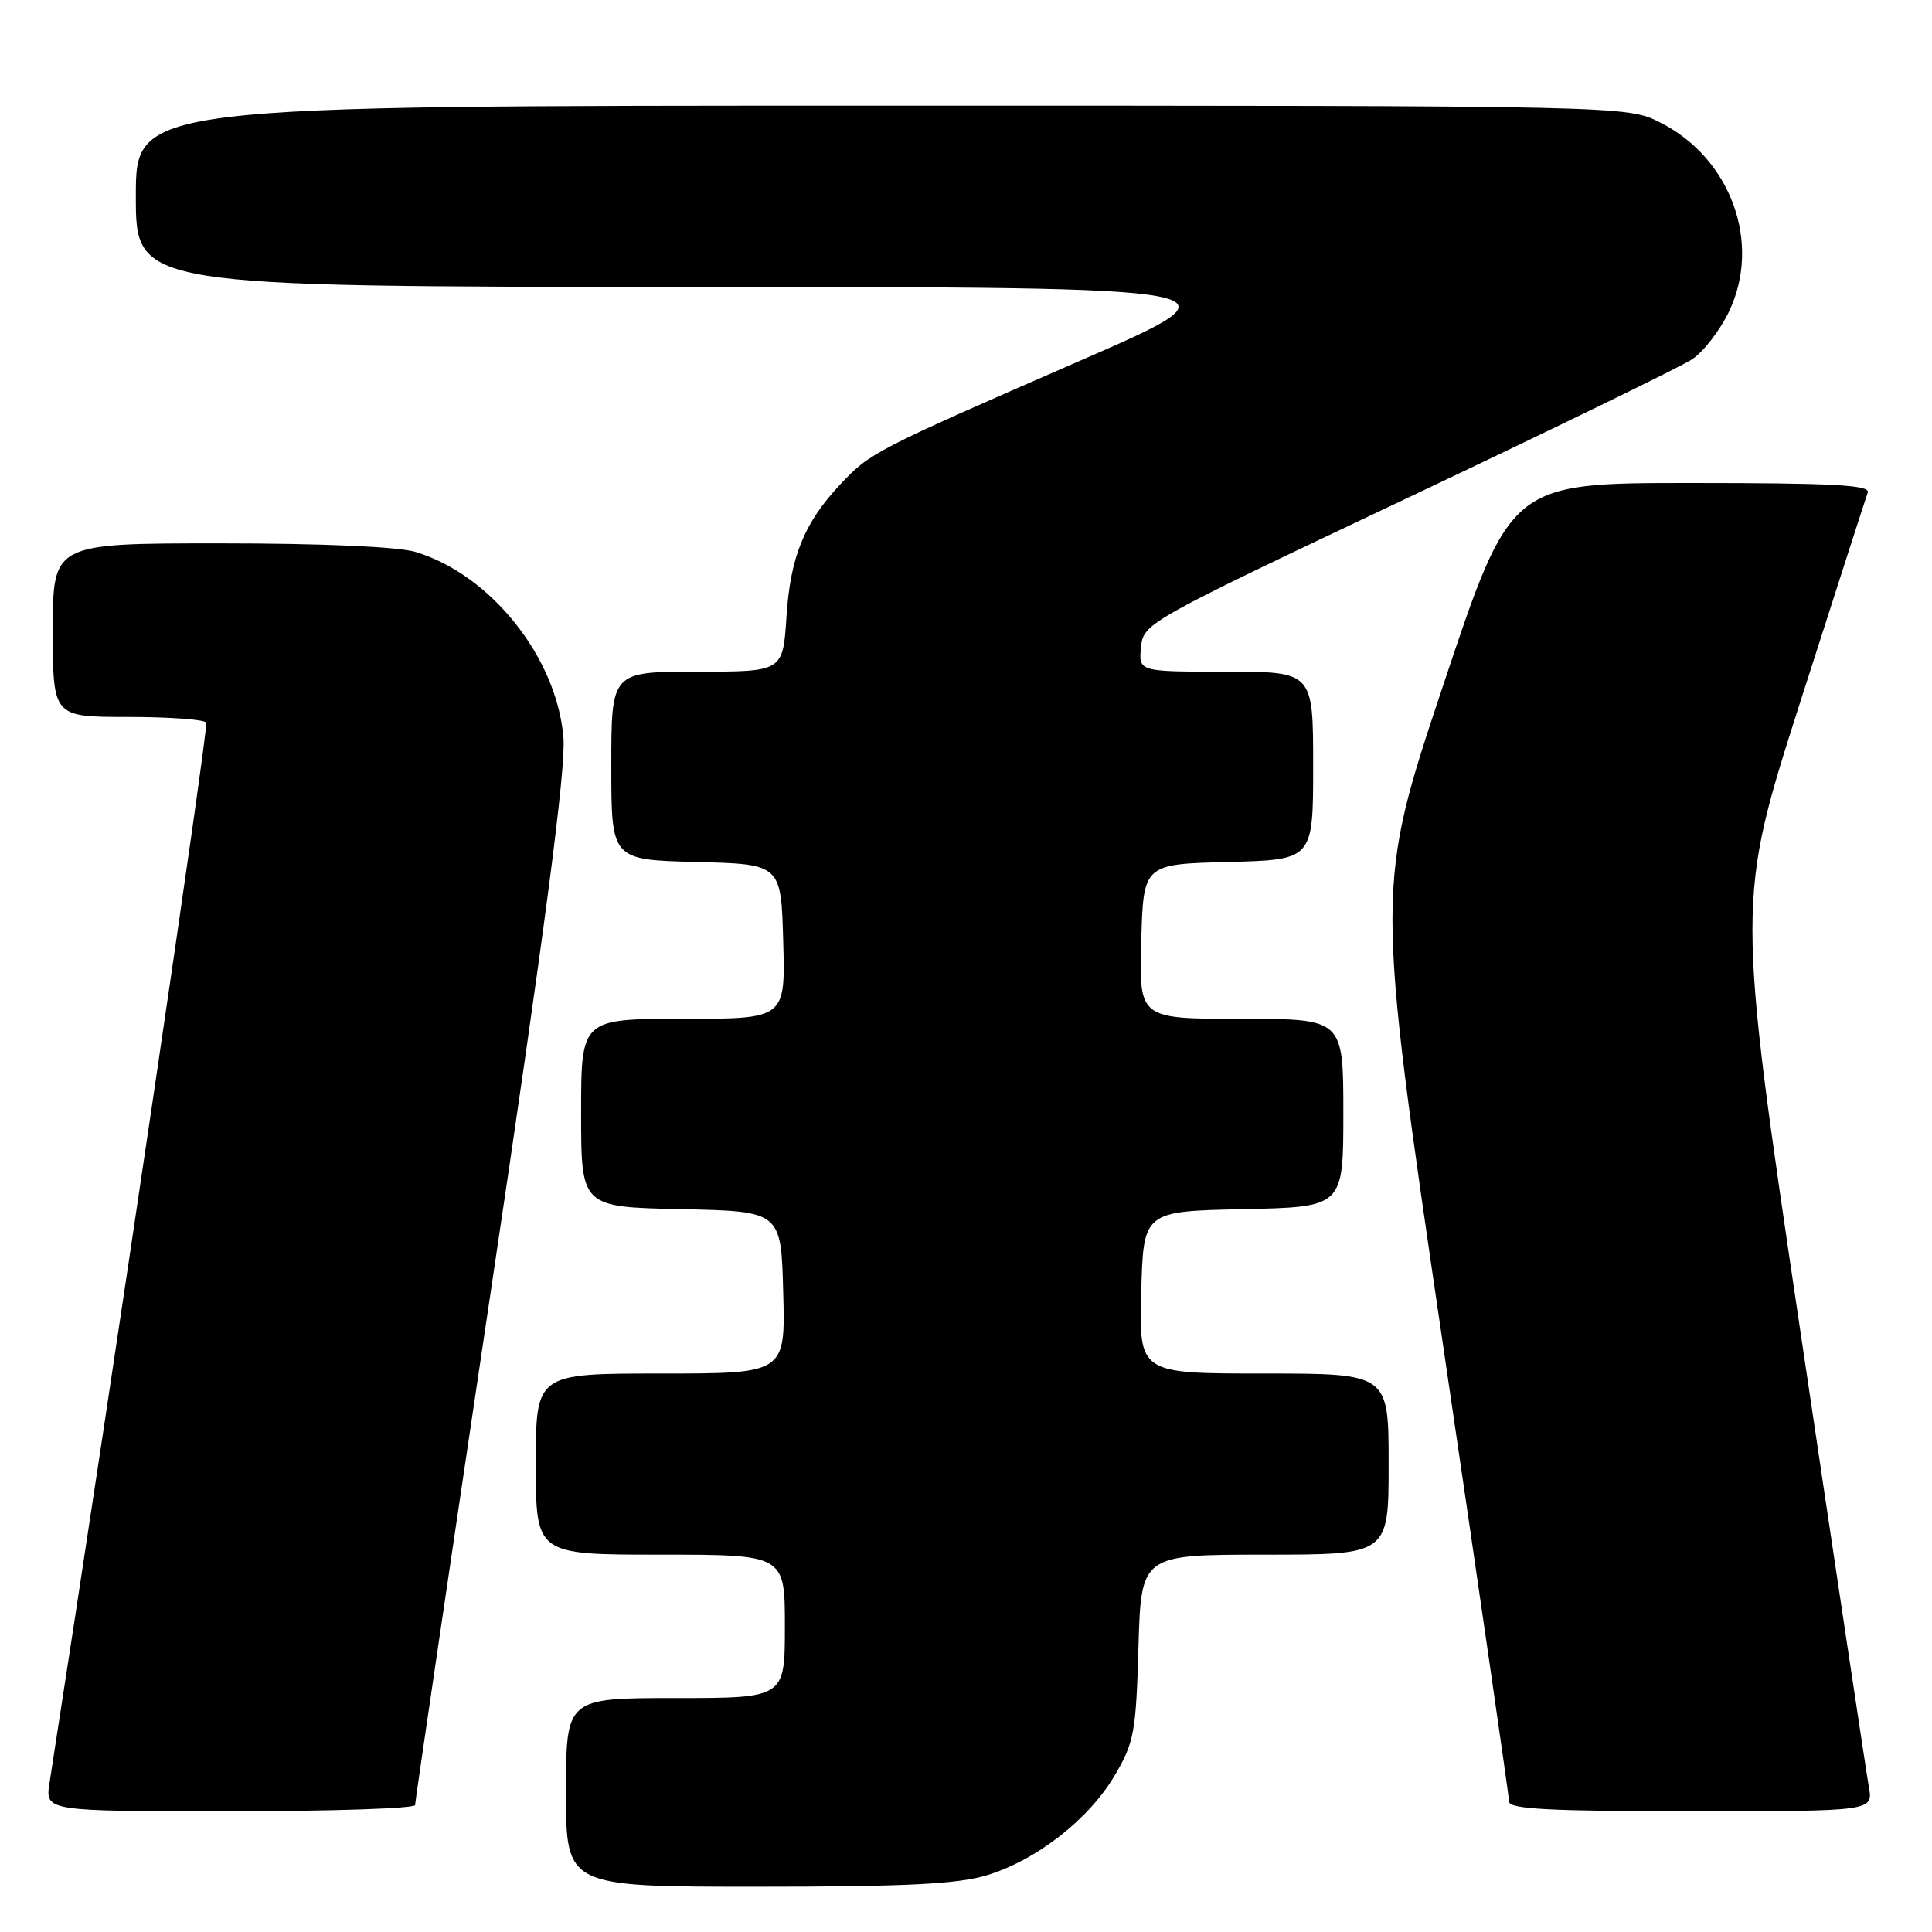 <?xml version="1.0" encoding="UTF-8" standalone="no"?>
<!DOCTYPE svg PUBLIC "-//W3C//DTD SVG 1.1//EN" "http://www.w3.org/Graphics/SVG/1.1/DTD/svg11.dtd" >
<svg xmlns="http://www.w3.org/2000/svg" xmlns:xlink="http://www.w3.org/1999/xlink" version="1.1" viewBox="0 0 256 256">
 <g >
 <path fill="currentColor"
d=" M 130.67 248.51 C 137.27 246.54 144.27 241.10 147.72 235.23 C 150.28 230.88 150.53 229.51 150.85 218.25 C 151.21 206.00 151.21 206.00 167.60 206.00 C 184.00 206.00 184.00 206.00 184.00 194.00 C 184.00 182.00 184.00 182.00 167.47 182.00 C 150.93 182.00 150.93 182.00 151.22 171.25 C 151.50 160.50 151.50 160.50 164.75 160.22 C 178.00 159.94 178.00 159.94 178.00 147.47 C 178.00 135.00 178.00 135.00 164.47 135.00 C 150.93 135.00 150.93 135.00 151.22 124.75 C 151.50 114.50 151.50 114.50 162.75 114.22 C 174.00 113.93 174.00 113.93 174.00 101.47 C 174.00 89.00 174.00 89.00 162.44 89.00 C 150.87 89.00 150.87 89.00 151.19 85.78 C 151.50 82.58 151.78 82.42 186.50 65.98 C 205.75 56.86 222.72 48.60 224.20 47.62 C 225.69 46.64 227.88 43.82 229.07 41.35 C 233.46 32.28 229.39 20.99 220.02 16.25 C 215.58 14.00 215.58 14.00 116.79 14.00 C 18.00 14.00 18.00 14.00 18.00 26.00 C 18.00 38.00 18.00 38.00 91.75 38.02 C 165.50 38.05 165.50 38.05 143.00 47.85 C 115.85 59.69 115.31 59.97 111.36 64.16 C 106.56 69.27 104.72 73.78 104.21 81.75 C 103.74 89.00 103.74 89.00 92.37 89.00 C 81.00 89.00 81.00 89.00 81.00 101.47 C 81.00 113.93 81.00 113.93 92.25 114.22 C 103.50 114.50 103.50 114.50 103.78 124.75 C 104.07 135.00 104.07 135.00 90.53 135.00 C 77.00 135.00 77.00 135.00 77.00 147.47 C 77.00 159.94 77.00 159.94 90.25 160.22 C 103.50 160.50 103.50 160.50 103.78 171.25 C 104.07 182.00 104.07 182.00 87.53 182.00 C 71.00 182.00 71.00 182.00 71.00 194.00 C 71.00 206.00 71.00 206.00 87.50 206.00 C 104.00 206.00 104.00 206.00 104.00 215.50 C 104.00 225.00 104.00 225.00 89.50 225.00 C 75.00 225.00 75.00 225.00 75.00 237.50 C 75.00 250.00 75.00 250.00 100.32 250.00 C 119.86 250.00 126.78 249.66 130.67 248.51 Z  M 55.00 239.18 C 55.00 238.74 59.53 208.02 65.06 170.93 C 72.28 122.60 74.99 101.87 74.66 97.75 C 73.79 87.13 65.02 76.12 55.04 73.13 C 52.73 72.44 42.69 72.00 29.13 72.00 C 7.00 72.00 7.00 72.00 7.00 83.50 C 7.00 95.00 7.00 95.00 16.94 95.00 C 22.41 95.00 27.08 95.34 27.33 95.75 C 27.66 96.31 15.20 180.61 6.56 236.25 C 5.98 240.00 5.98 240.00 30.49 240.00 C 43.97 240.00 55.00 239.63 55.00 239.18 Z  M 247.63 236.75 C 247.31 234.96 243.23 207.83 238.57 176.47 C 230.09 119.43 230.09 119.43 238.56 92.97 C 243.22 78.41 247.24 65.94 247.49 65.25 C 247.84 64.27 242.73 64.00 224.05 64.00 C 200.17 64.00 200.17 64.00 191.23 90.80 C 182.29 117.60 182.29 117.60 191.11 177.55 C 195.97 210.52 199.95 238.06 199.97 238.75 C 199.99 239.71 205.51 240.00 224.11 240.00 C 248.22 240.00 248.22 240.00 247.63 236.75 Z "/>
</g>
</svg>